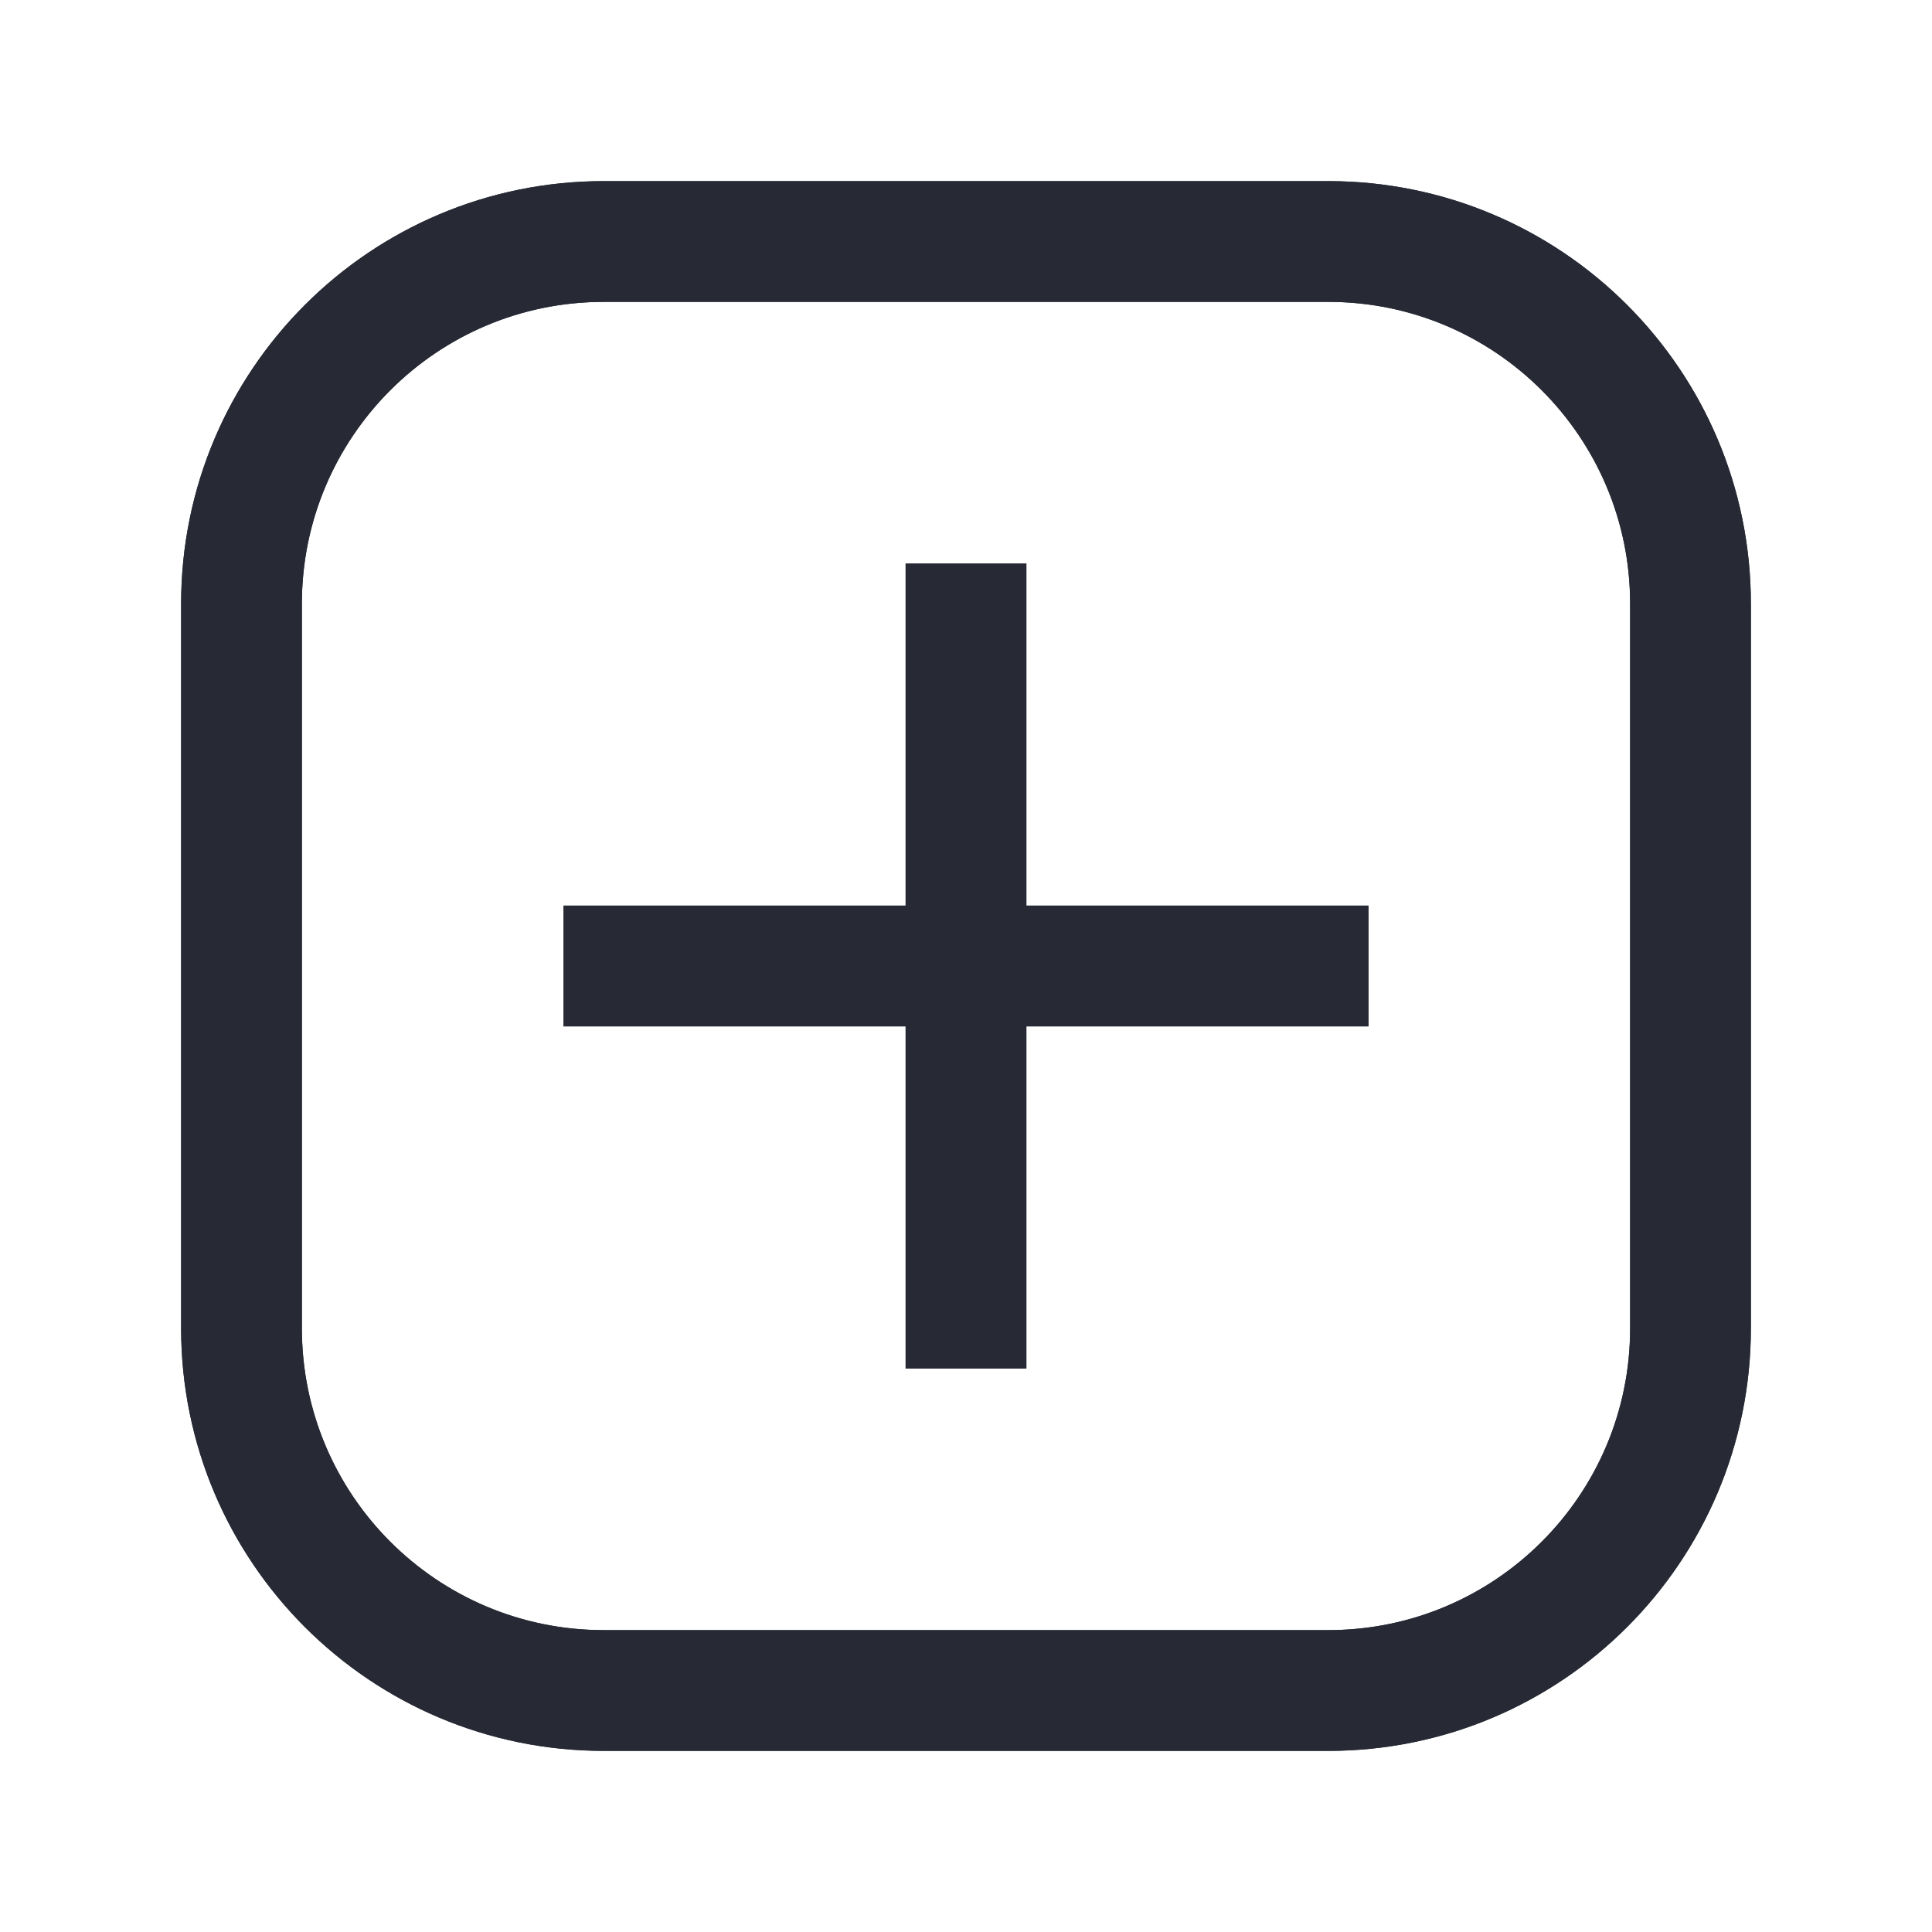 <svg width="16" height="16" viewBox="0 0 16 16" fill="none" xmlns="http://www.w3.org/2000/svg">
    <path d="M11.333 8H8M4.667 8H8M8 8V4.667M8 8V11.333M5 14H11C12.657 14 14 12.657 14 11V5C14 3.343 12.657 2 11 2H5C3.343 2 2 3.343 2 5V11C2 12.657 3.343 14 5 14Z"
          stroke="#272A35"/>
    <path fill-rule="evenodd" clip-rule="evenodd"
          d="M1.5 5C1.5 3.067 3.067 1.5 5 1.5H11C12.933 1.5 14.5 3.067 14.5 5V11C14.5 12.933 12.933 14.5 11 14.5H5C3.067 14.5 1.5 12.933 1.5 11V5ZM5 2.5C3.619 2.5 2.5 3.619 2.5 5V11C2.5 12.381 3.619 13.5 5 13.5H11C12.381 13.5 13.5 12.381 13.5 11V5C13.5 3.619 12.381 2.5 11 2.5H5ZM7.5 8.5V11.333H8.5V8.5H11.333V7.5H8.5V4.667H7.5V7.5H4.667V8.5H7.5Z"
          fill="#272A35"/>
</svg>
